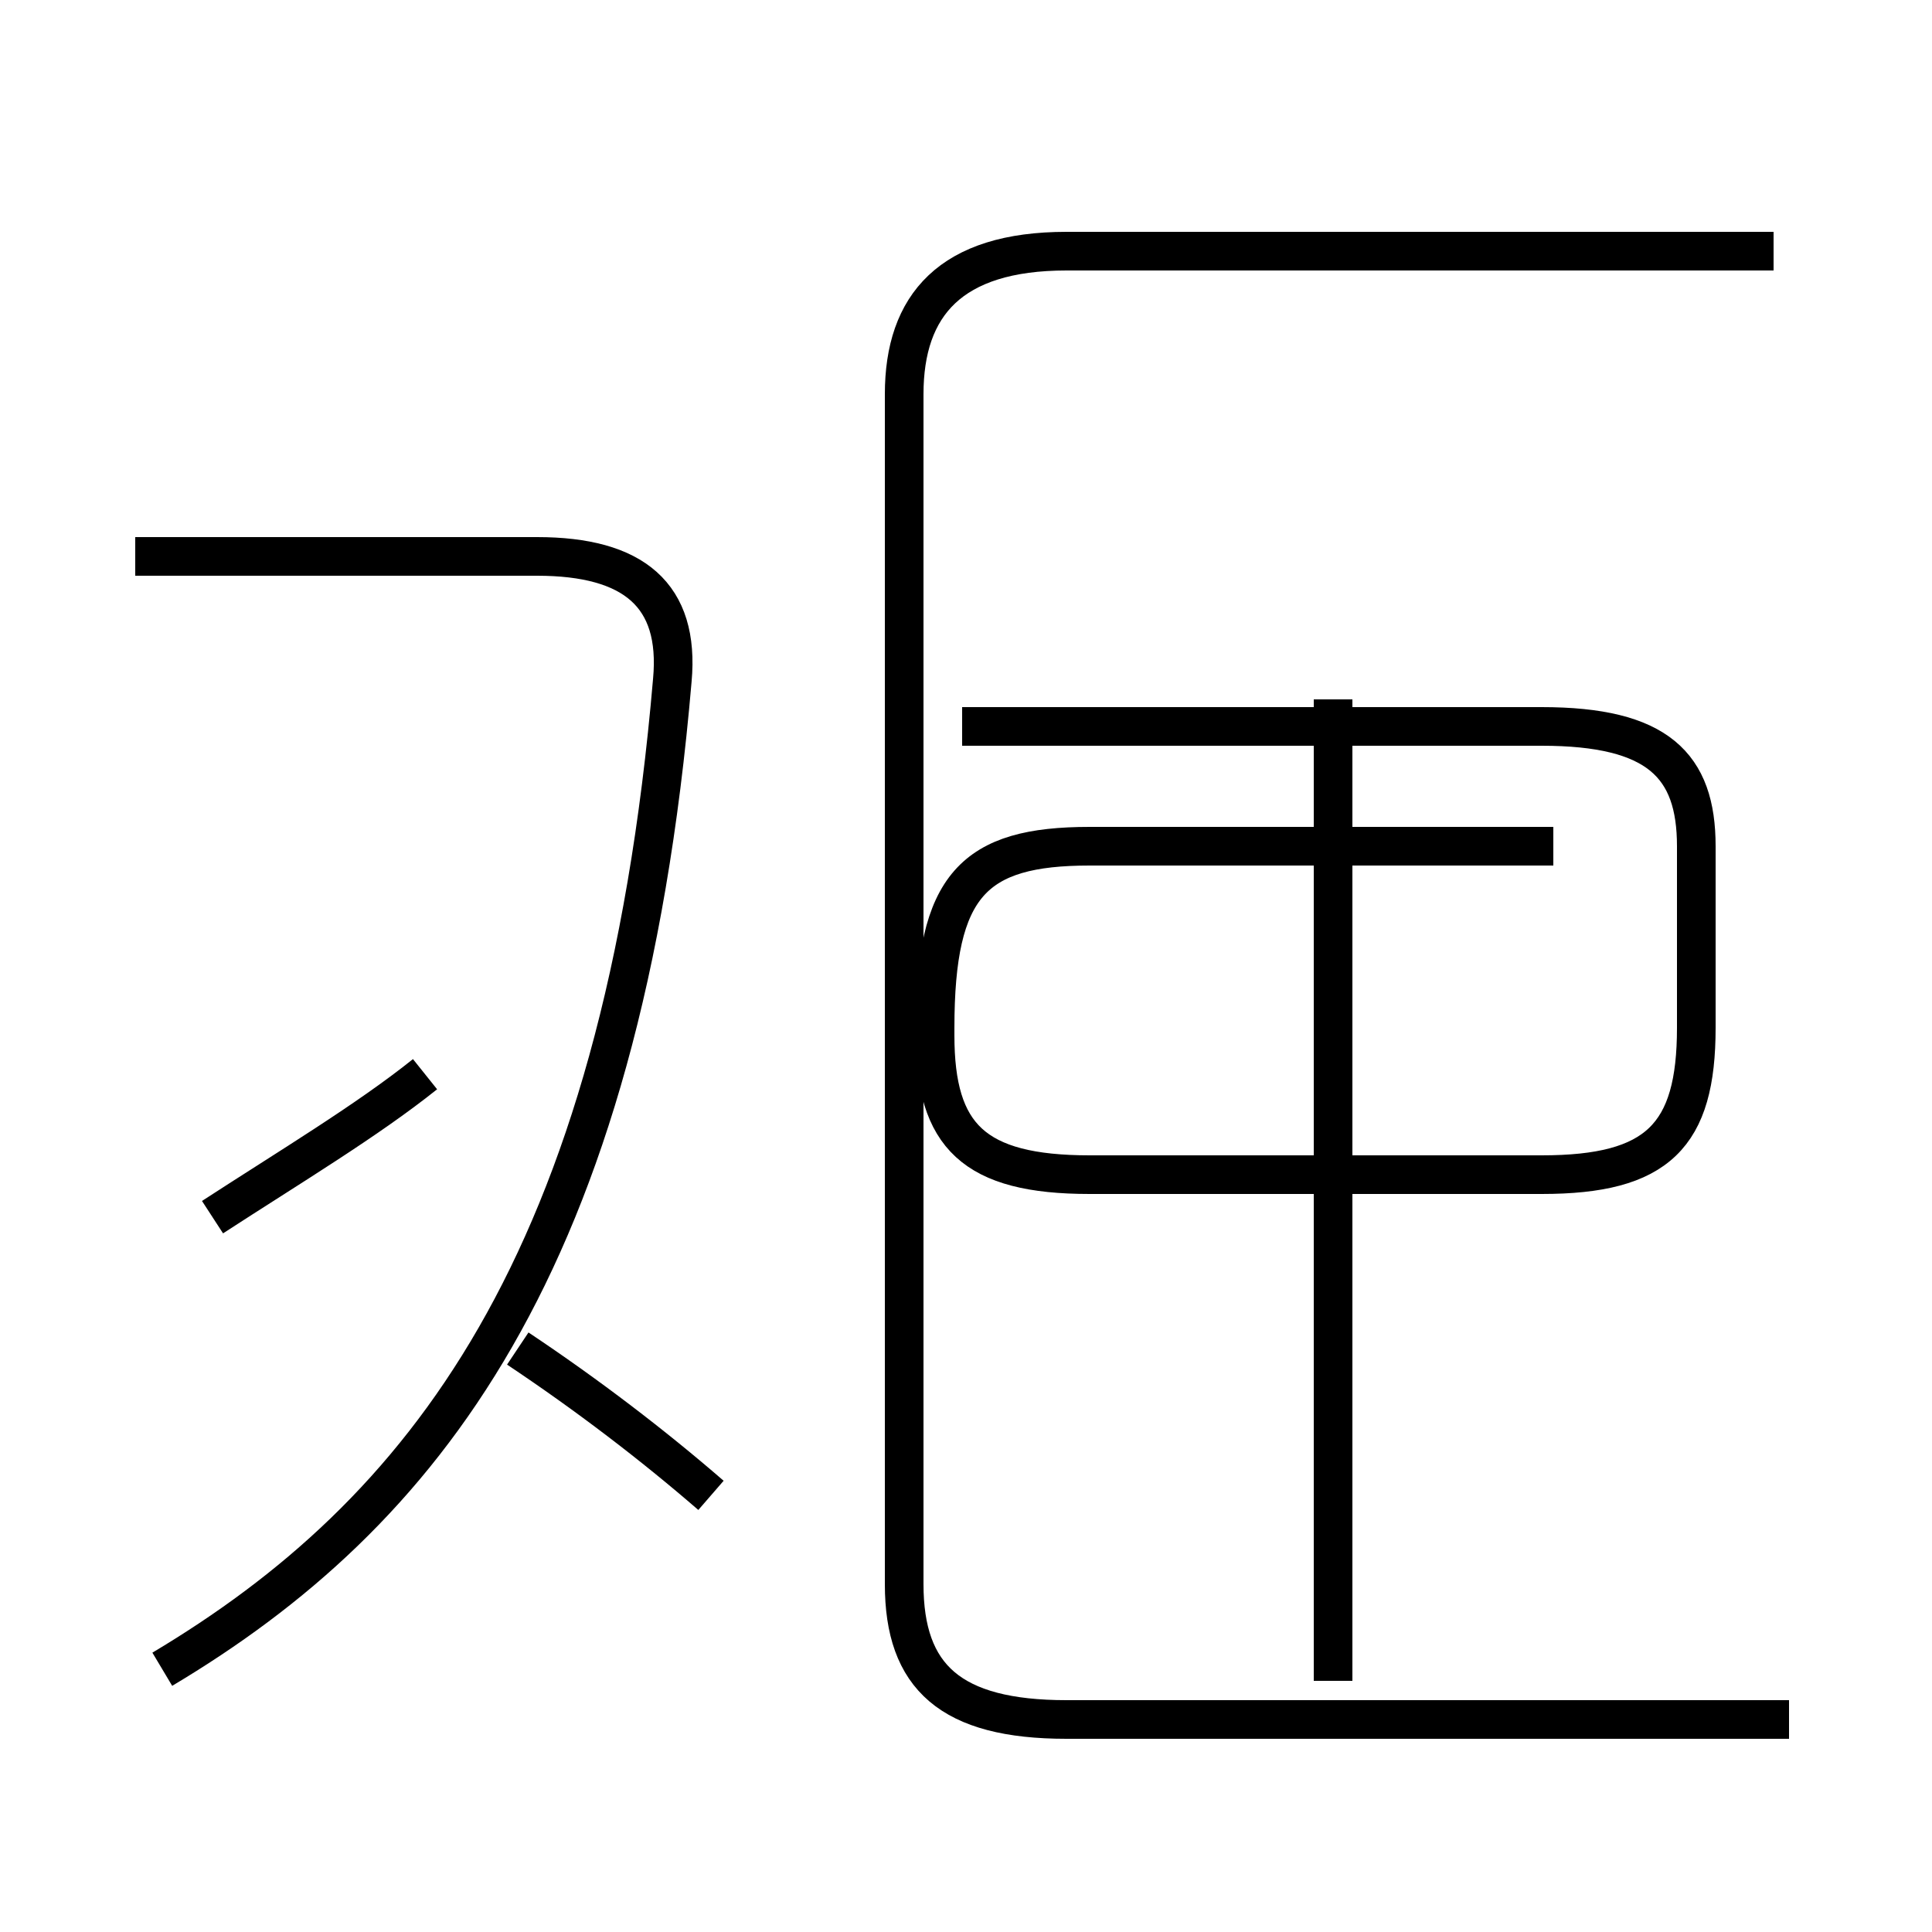 <?xml version='1.0' encoding='utf8'?>
<svg viewBox="0.0 -44.0 50.0 50.0" version="1.1" xmlns="http://www.w3.org/2000/svg">
<rect x="0.0" y="-44.0" width="50.0" height="50.0" fill="#808080" stroke="none"/>
<rect x="-1000" y="-1000" width="2000" height="2000" stroke="white" fill="white"/>
<g style="fill:none; stroke:#000000;  stroke-width:1">
<path d="M 18.4 5.3 C 16.9 6.6 15.2 7.9 13.4 9.1 M 5.5 12.5 C 7.5 13.8 9.5 15.0 11.0 16.2 M 4.2 0.8 C 10.9 4.8 16.1 11.2 17.4 26.4 C 17.6 28.6 16.4 29.6 13.9 29.6 L 3.5 29.6 M 45.9 37.5 L 27.6 37.5 C 24.6 37.5 23.4 36.1 23.4 33.8 L 23.4 3.0 C 23.4 0.6 24.6 -0.5 27.6 -0.5 L 46.3 -0.5 M 34.5 0.5 L 34.5 25.9 M 40.2 22.1 L 28.2 22.1 C 25.2 22.1 24.2 21.1 24.2 17.4 L 24.2 17.2 C 24.2 14.6 25.2 13.6 28.2 13.6 L 39.9 13.6 C 42.9 13.6 43.9 14.6 43.9 17.4 L 43.9 22.1 C 43.9 24.2 42.9 25.2 39.9 25.2 L 24.9 25.2" transform="scale(1, -1)" />
</g>
</svg>